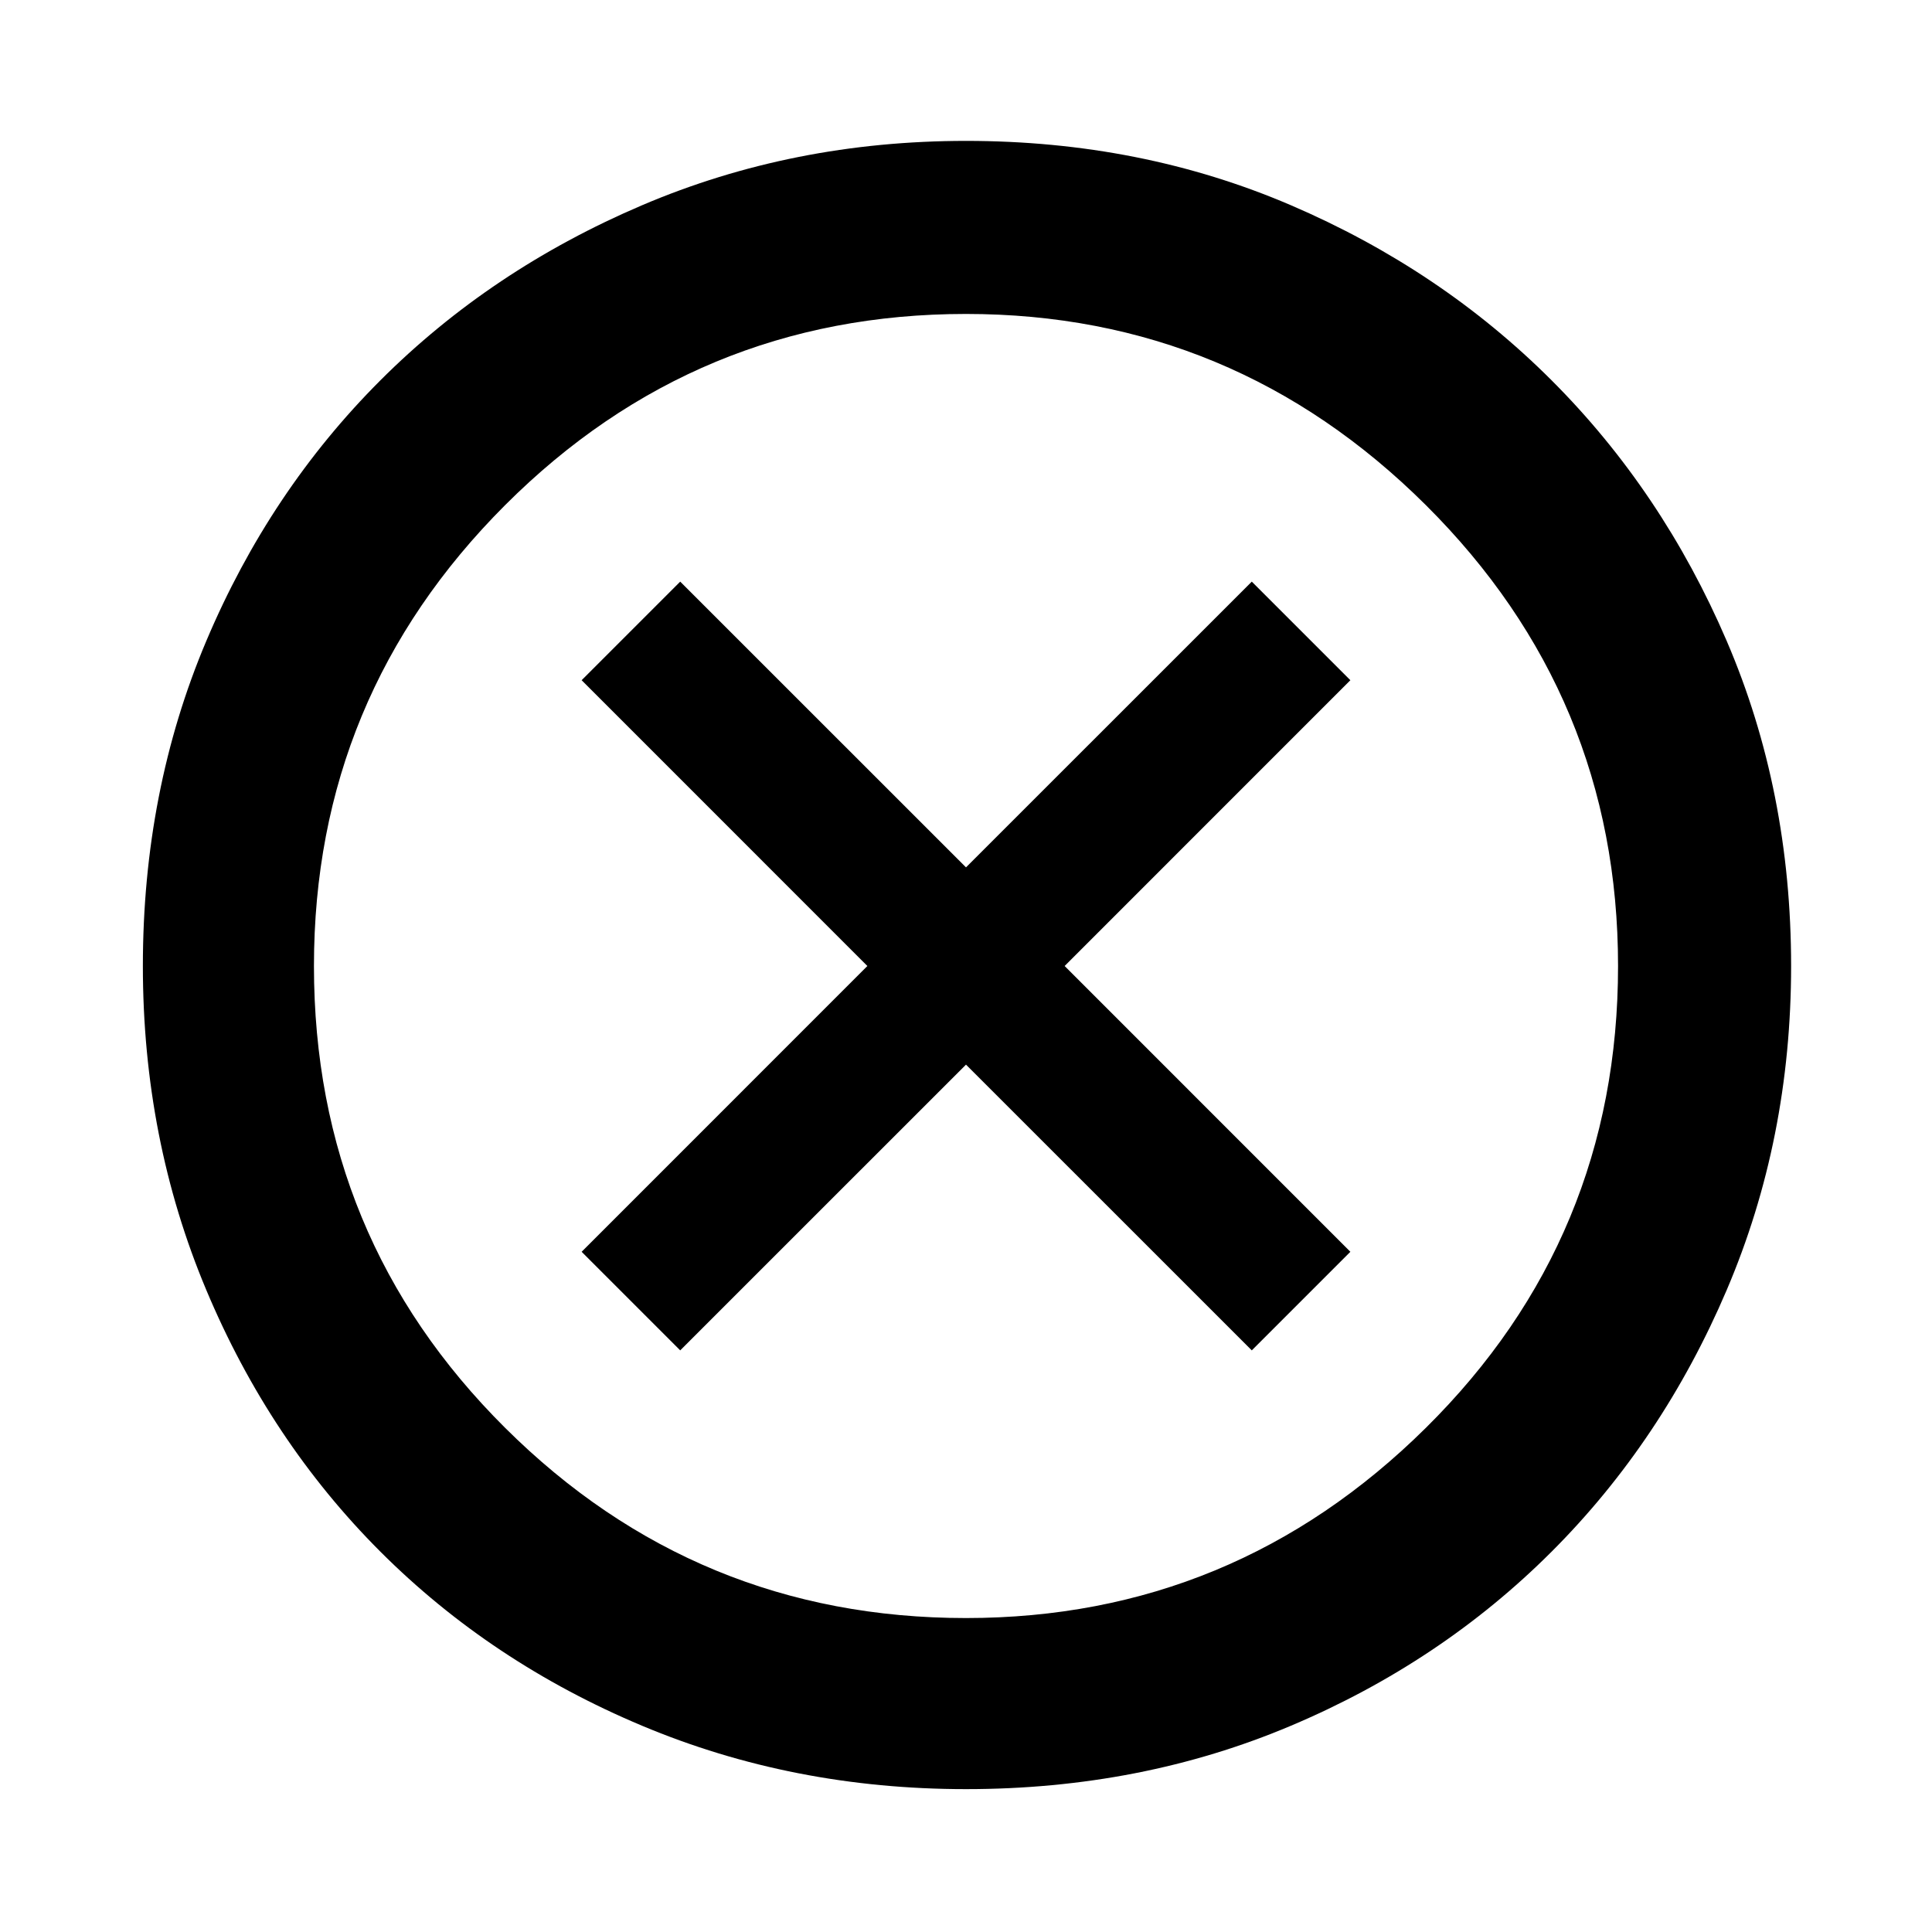 <svg xmlns="http://www.w3.org/2000/svg" height="40" width="40"><path d="M14.083 27.958 20 22.042 25.917 27.958 27.958 25.917 22.042 20 27.958 14.083 25.917 12.042 20 17.958 14.083 12.042 12.042 14.083 17.958 20 12.042 25.917ZM20 37.042Q16.417 37.042 13.292 35.729Q10.167 34.417 7.875 32.125Q5.583 29.833 4.271 26.708Q2.958 23.583 2.958 20Q2.958 16.375 4.271 13.271Q5.583 10.167 7.875 7.875Q10.167 5.583 13.292 4.25Q16.417 2.917 20 2.917Q23.625 2.917 26.729 4.25Q29.833 5.583 32.125 7.875Q34.417 10.167 35.75 13.271Q37.083 16.375 37.083 20Q37.083 23.583 35.75 26.708Q34.417 29.833 32.125 32.125Q29.833 34.417 26.729 35.729Q23.625 37.042 20 37.042ZM20 20Q20 20 20 20Q20 20 20 20Q20 20 20 20Q20 20 20 20Q20 20 20 20Q20 20 20 20Q20 20 20 20Q20 20 20 20ZM20 33.5Q25.542 33.5 29.521 29.562Q33.5 25.625 33.5 20Q33.5 14.417 29.521 10.458Q25.542 6.5 20 6.5Q14.417 6.5 10.458 10.458Q6.5 14.417 6.5 20Q6.5 25.625 10.458 29.562Q14.417 33.5 20 33.5Z"/></svg>